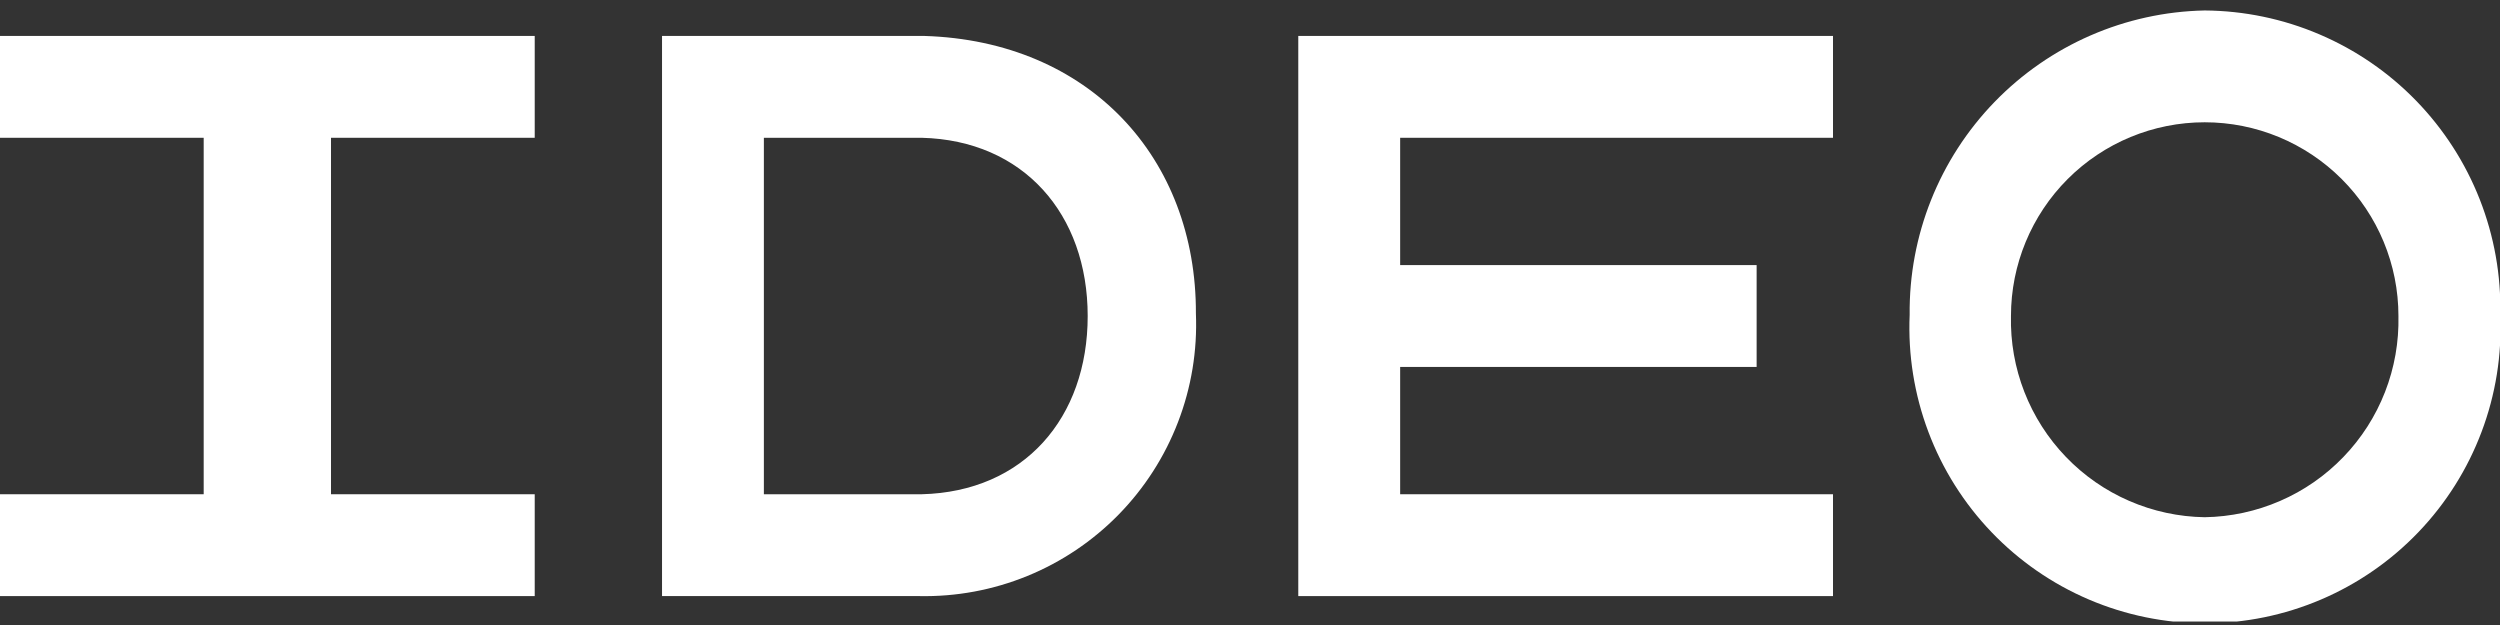 <svg width="80" height="20" viewBox="0 0 80 20" fill="none" xmlns="http://www.w3.org/2000/svg">
<rect x="0" y="0" width="80" height="20" fill="#333333" stroke="none"/>
<g clip-path="url(#clip0_23_2322)">
<g clip-path="url(#clip1_23_2322)">
<path d="M0 4.409H6.518V15.816H0V19.075H17.111V15.816H10.592V4.409H17.111V1.15H0V4.409Z" fill="white"/>
<path d="M41.545 19.075H58.656V15.816H44.805V11.742H56.212V8.483H44.805V4.409H58.656V1.15H41.545V19.075Z" fill="white"/>
<path d="M70.55 0.335C68.01 0.386 65.593 1.439 63.825 3.263C62.057 5.088 61.081 7.537 61.109 10.077C61.054 11.352 61.258 12.626 61.708 13.82C62.157 15.015 62.845 16.106 63.728 17.028C64.611 17.95 65.671 18.684 66.845 19.185C68.019 19.686 69.282 19.945 70.559 19.945C71.836 19.945 73.099 19.686 74.273 19.185C75.447 18.684 76.507 17.95 77.39 17.028C78.273 16.106 78.96 15.015 79.41 13.82C79.861 12.626 80.064 11.352 80.009 10.077C80.037 8.814 79.814 7.557 79.352 6.381C78.89 5.205 78.199 4.133 77.319 3.226C76.439 2.319 75.387 1.597 74.225 1.101C73.063 0.604 71.814 0.344 70.55 0.335V0.335ZM70.55 16.551C69.719 16.538 68.899 16.361 68.137 16.03C67.375 15.7 66.686 15.221 66.11 14.622C65.534 14.024 65.082 13.317 64.78 12.543C64.478 11.769 64.332 10.943 64.351 10.112C64.351 8.468 65.004 6.891 66.166 5.729C67.329 4.566 68.906 3.913 70.55 3.913C72.194 3.913 73.771 4.566 74.934 5.729C76.097 6.891 76.75 8.468 76.75 10.112C76.768 10.943 76.623 11.769 76.321 12.543C76.019 13.317 75.567 14.024 74.99 14.622C74.414 15.221 73.725 15.7 72.963 16.03C72.201 16.361 71.381 16.538 70.55 16.551Z" fill="white"/>
<path d="M29.572 1.15H21.185V19.075H29.412C30.598 19.099 31.776 18.88 32.873 18.432C33.971 17.984 34.965 17.315 35.795 16.468C36.624 15.621 37.272 14.613 37.697 13.506C38.123 12.4 38.317 11.218 38.269 10.033C38.286 5.064 34.868 1.309 29.572 1.15ZM29.492 15.816H24.444V4.409H29.492C32.751 4.489 34.806 6.853 34.806 10.113C34.806 13.372 32.769 15.736 29.492 15.816Z" fill="white"/>
</g>
</g>
<defs>
<clipPath id="clip0_23_2322">
<rect width="80" height="19.555" fill="white" transform="translate(0 0.335)"/>
</clipPath>
<clipPath id="clip1_23_2322">
<rect width="80" height="19.555" fill="white" transform="translate(0 0.335)"/>
</clipPath>
</defs>
</svg>

